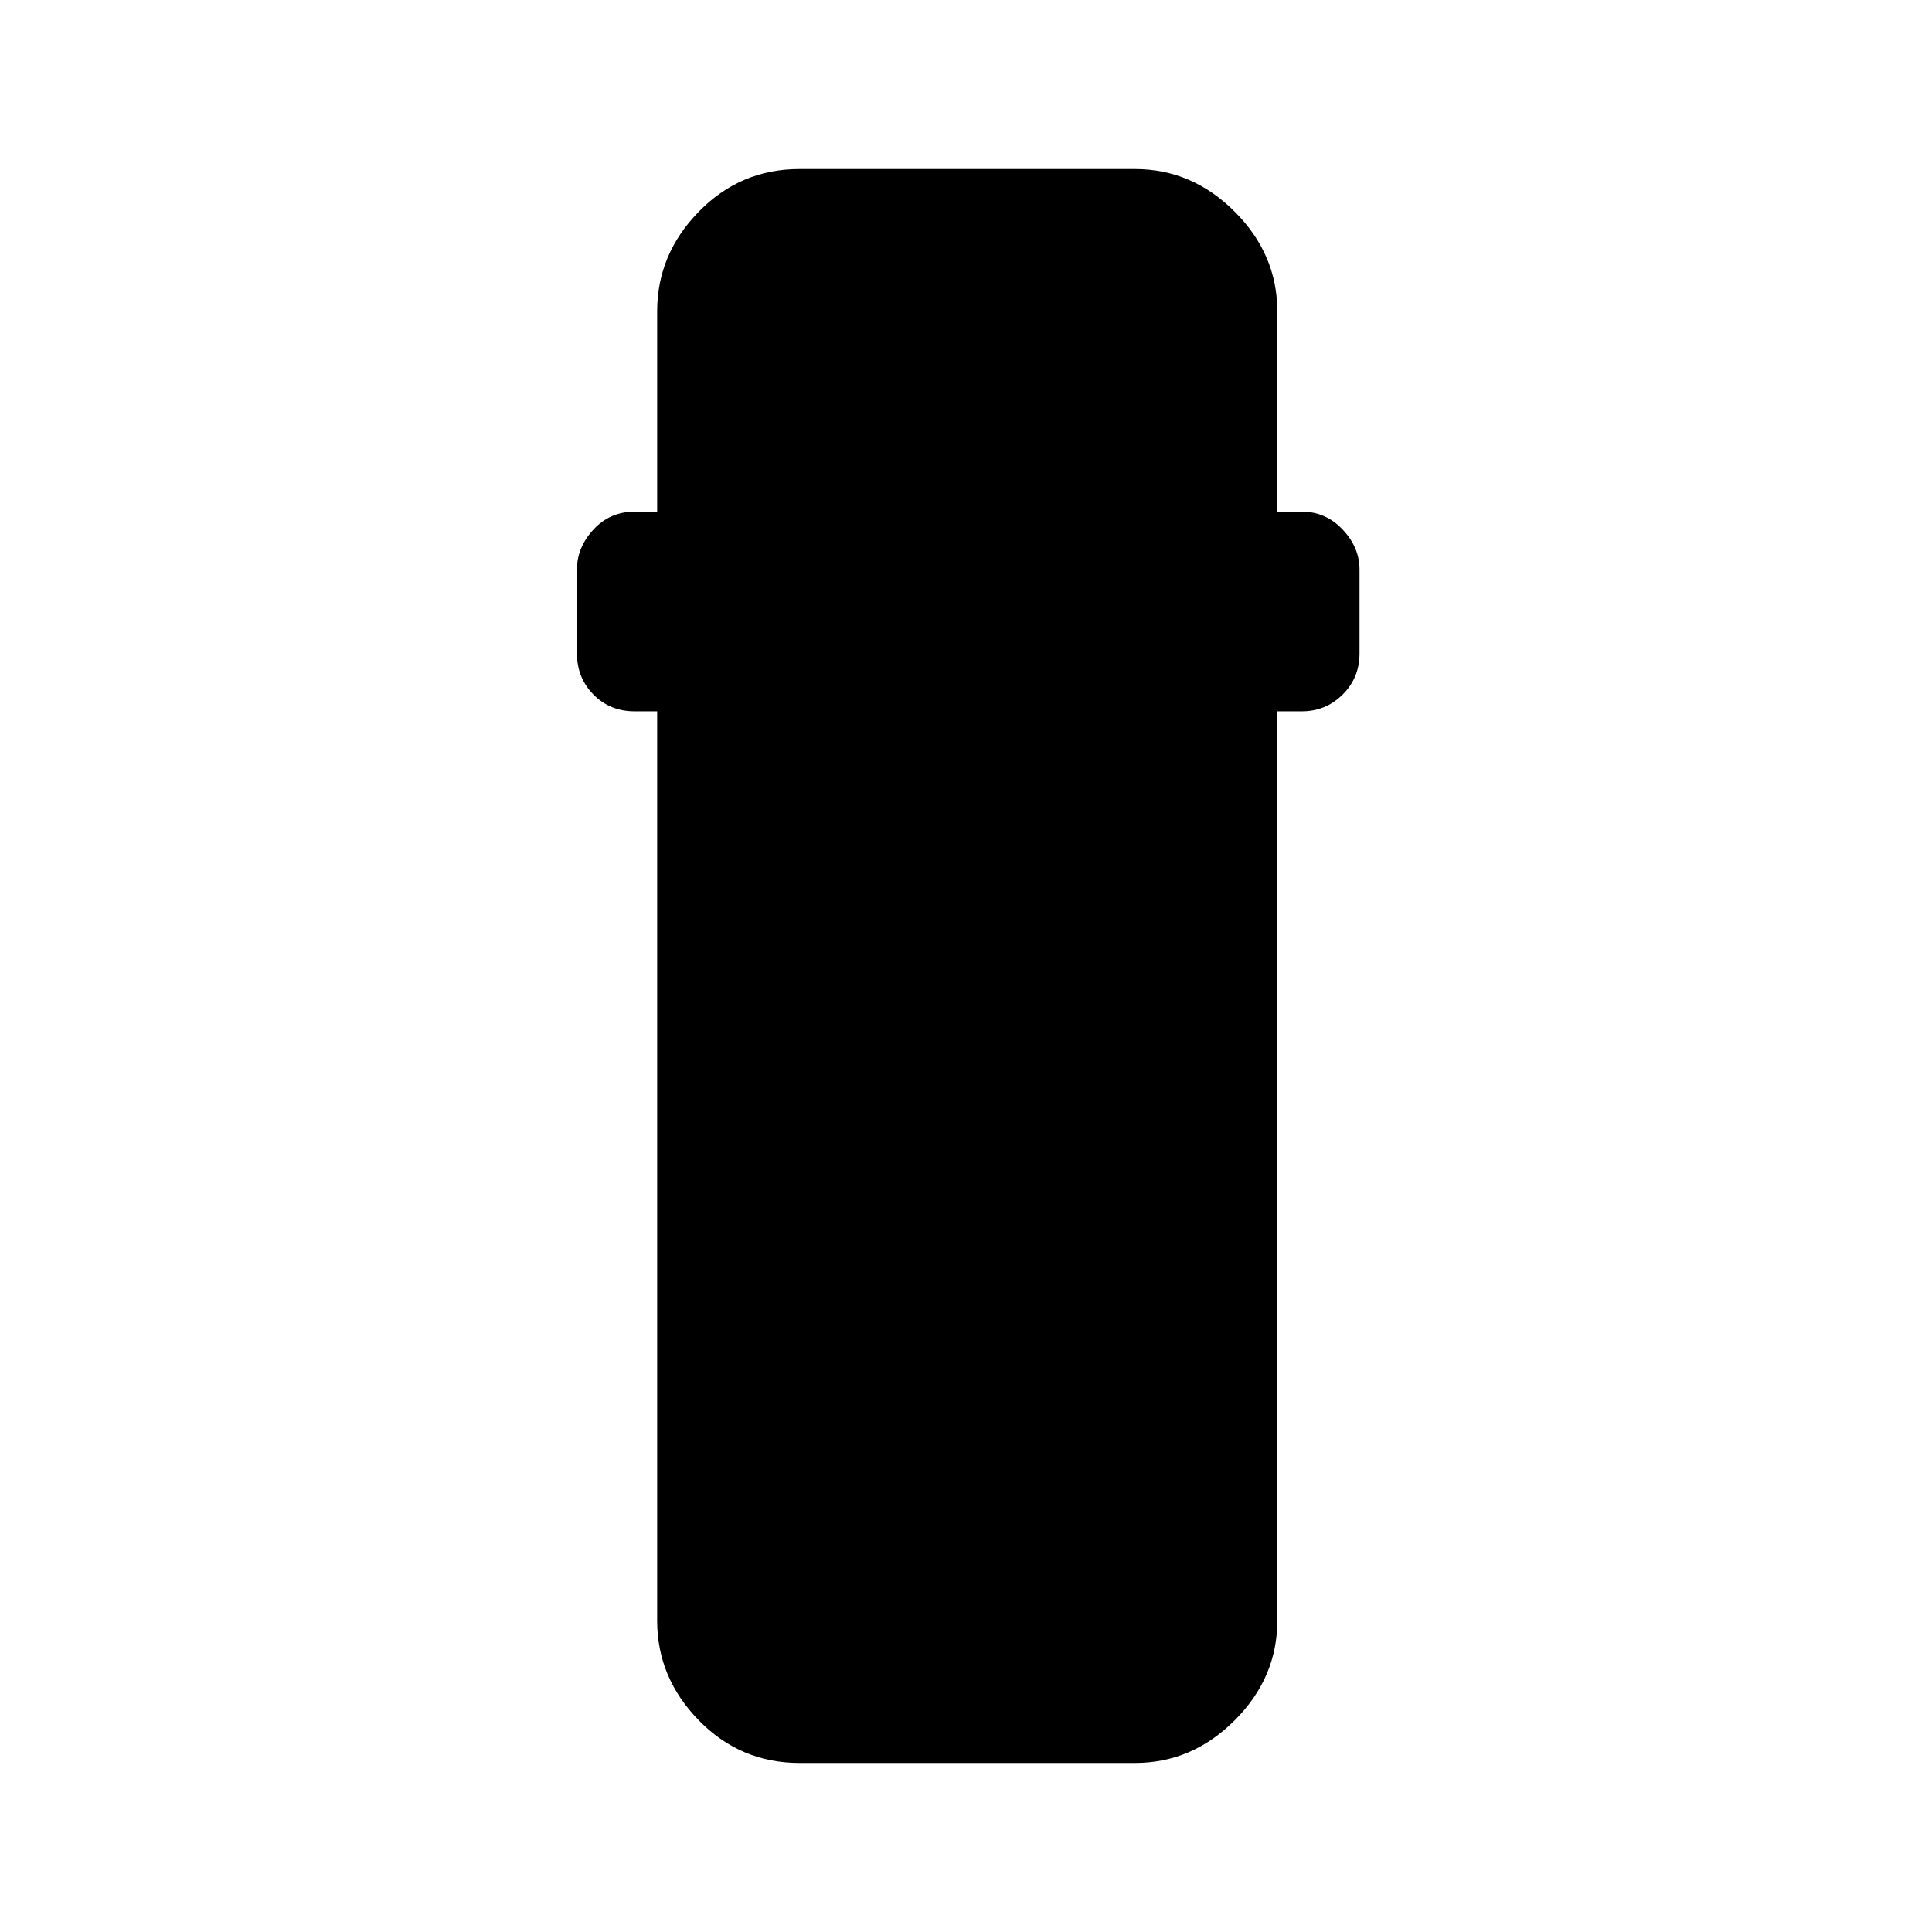<svg xmlns="http://www.w3.org/2000/svg" height="48" viewBox="0 -960 960 960" width="48"><path d="M397.23-84q-29.34 0-50.01-21.18-20.68-21.17-20.68-49.51v-451.85h-11.15q-12.31 0-20.5-8.33-8.2-8.34-8.2-20.36v-41.85q0-10.92 8.2-19.8 8.19-8.89 20.5-8.89h11.15v-99.54q0-28.34 20.68-49.51Q367.89-876 397.23-876H564q28.34 0 49.52 21.18 21.17 21.17 21.17 49.51v99.54h12.15q11.93 0 20.31 8.89 8.39 8.88 8.39 19.8v41.85q0 12.02-8.39 20.36-8.38 8.33-20.31 8.33h-12.15v451.85q0 28.34-21.17 49.51Q592.34-84 564-84H397.23Z"/></svg>